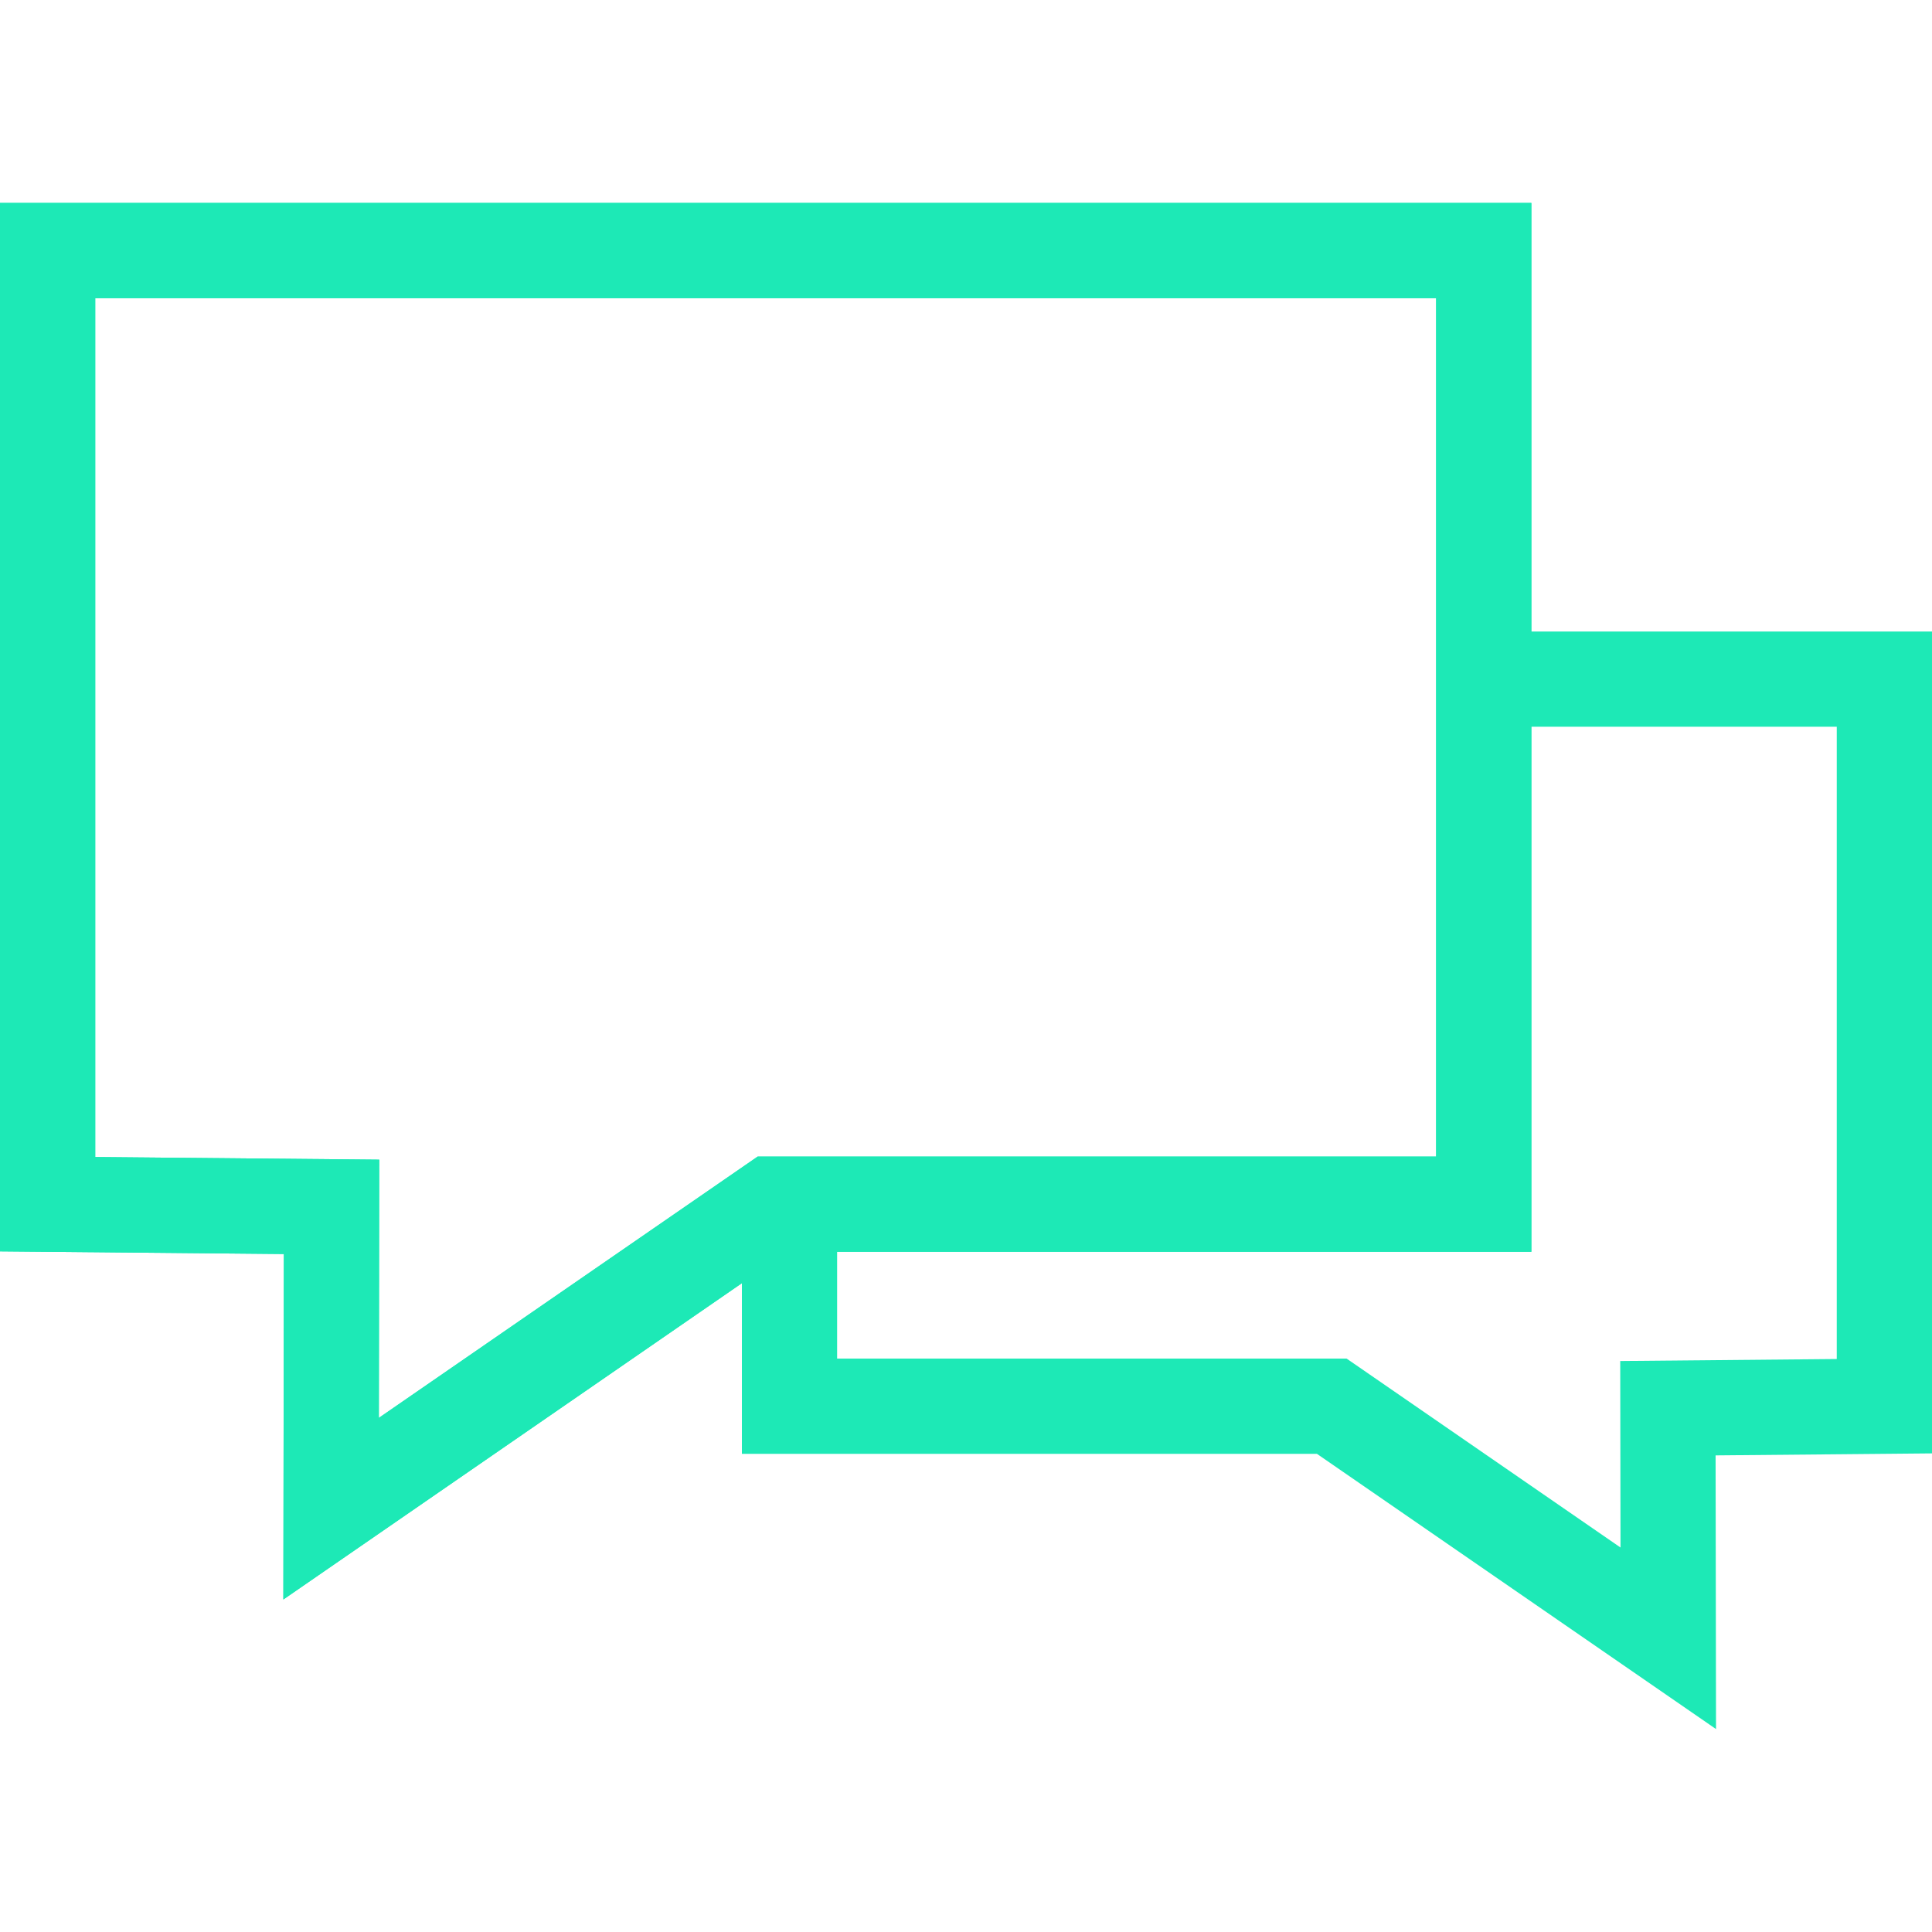 <?xml version="1.0" encoding="iso-8859-1"?>
<!-- Generator: Adobe Illustrator 19.0.0, SVG Export Plug-In . SVG Version: 6.00 Build 0)  -->
<svg xmlns="http://www.w3.org/2000/svg" xmlns:xlink="http://www.w3.org/1999/xlink" version="1.1" id="Capa_1" x="0px" y="0px" viewBox="0 0 81.146 81.146" style="enable-background:new 0 0 81.146 81.146;" xml:space="preserve" width="512px" height="512px">
<g>
	<path d="M11.902,67.18l0.021-14.51L0,52.559V8.524h64.319v44.053h-31.25L11.902,67.18z M4,48.596l11.928,0.111l-0.016,10.846   l15.911-10.976h28.496V12.524H4V48.596z" fill="#1de9b6"/>
	<path d="M81.146,26.524H64.319v-18H0v44.035l11.922,0.111l-0.021,14.51L31.16,53.895v7.167h24.152l16.763,11.561l-0.018-11.495   l9.089-0.084V26.524z M4,48.596V12.524h56.319v36.053H31.823L15.912,59.553l0.016-10.846L4,48.596z M77.146,57.08l-9.095,0.084   l0.012,7.833l-11.505-7.936H35.16v-4.484h29.159V30.524h12.827C77.146,30.524,77.146,57.08,77.146,57.08z" fill="#1de9b6"/>
</g>
<g>
</g>
<g>
</g>
<g>
</g>
<g>
</g>
<g>
</g>
<g>
</g>
<g>
</g>
<g>
</g>
<g>
</g>
<g>
</g>
<g>
</g>
<g>
</g>
<g>
</g>
<g>
</g>
<g>
</g>
</svg>

